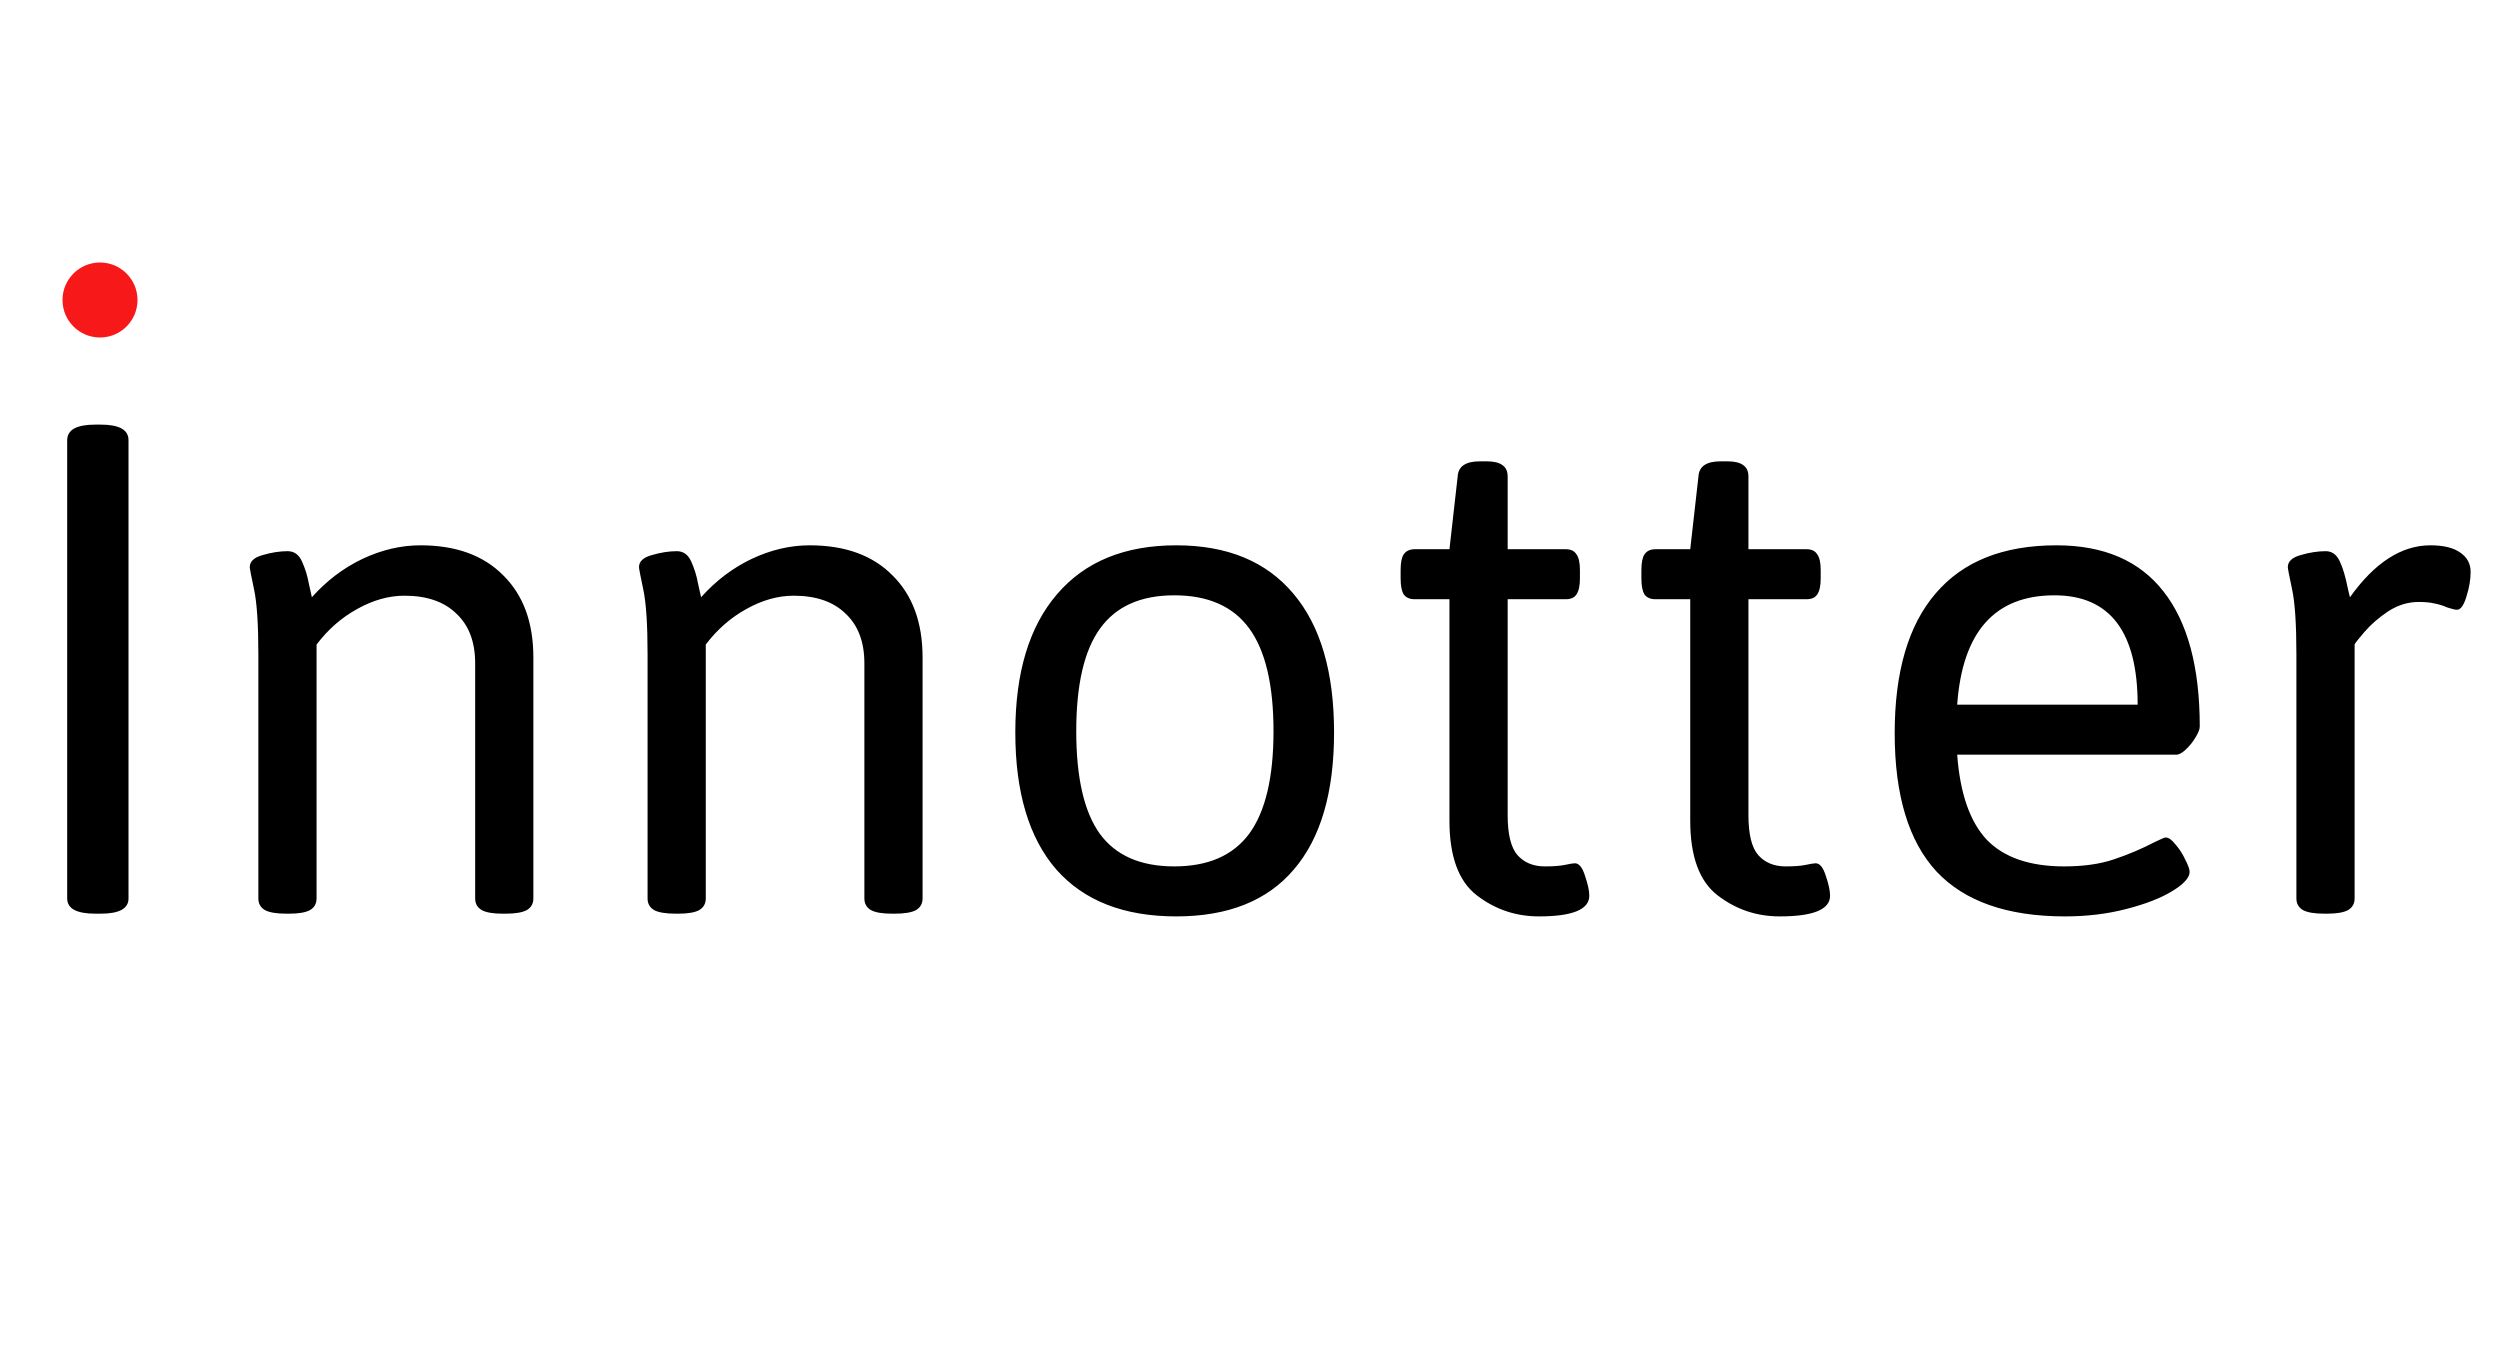 <svg width="200" height="108" viewBox="0 0 200 108" fill="none" xmlns="http://www.w3.org/2000/svg">
<path d="M7.625 73.094C6.125 73.094 5.375 72.688 5.375 71.875V35.219C5.375 34.385 6.125 33.969 7.625 33.969H8.062C9.542 33.969 10.281 34.385 10.281 35.219V71.875C10.281 72.688 9.542 73.094 8.062 73.094H7.625ZM22.919 73.094C22.127 73.094 21.554 73 21.2 72.812C20.846 72.604 20.669 72.292 20.669 71.875V52.375C20.669 49.958 20.554 48.219 20.325 47.156C20.096 46.073 19.981 45.479 19.981 45.375C19.981 44.917 20.325 44.594 21.012 44.406C21.721 44.198 22.387 44.094 23.012 44.094C23.533 44.094 23.919 44.375 24.169 44.938C24.419 45.5 24.596 46.073 24.7 46.656C24.825 47.24 24.908 47.615 24.95 47.781C26.117 46.469 27.46 45.448 28.981 44.719C30.523 43.99 32.075 43.625 33.638 43.625C36.471 43.625 38.679 44.427 40.263 46.031C41.867 47.615 42.669 49.802 42.669 52.594V71.875C42.669 72.292 42.492 72.604 42.138 72.812C41.783 73 41.221 73.094 40.45 73.094H40.2C39.45 73.094 38.898 73 38.544 72.812C38.19 72.604 38.013 72.292 38.013 71.875V53.062C38.013 51.354 37.513 50.031 36.513 49.094C35.533 48.135 34.148 47.656 32.356 47.656C31.106 47.656 29.846 48.01 28.575 48.719C27.325 49.406 26.242 50.354 25.325 51.562V71.875C25.325 72.292 25.148 72.604 24.794 72.812C24.44 73 23.887 73.094 23.137 73.094H22.919ZM54.056 73.094C53.265 73.094 52.692 73 52.337 72.812C51.983 72.604 51.806 72.292 51.806 71.875V52.375C51.806 49.958 51.692 48.219 51.462 47.156C51.233 46.073 51.119 45.479 51.119 45.375C51.119 44.917 51.462 44.594 52.15 44.406C52.858 44.198 53.525 44.094 54.15 44.094C54.671 44.094 55.056 44.375 55.306 44.938C55.556 45.5 55.733 46.073 55.837 46.656C55.962 47.24 56.046 47.615 56.087 47.781C57.254 46.469 58.598 45.448 60.119 44.719C61.66 43.99 63.212 43.625 64.775 43.625C67.608 43.625 69.817 44.427 71.4 46.031C73.004 47.615 73.806 49.802 73.806 52.594V71.875C73.806 72.292 73.629 72.604 73.275 72.812C72.921 73 72.358 73.094 71.588 73.094H71.338C70.588 73.094 70.035 73 69.681 72.812C69.327 72.604 69.15 72.292 69.15 71.875V53.062C69.15 51.354 68.65 50.031 67.65 49.094C66.671 48.135 65.285 47.656 63.494 47.656C62.244 47.656 60.983 48.01 59.712 48.719C58.462 49.406 57.379 50.354 56.462 51.562V71.875C56.462 72.292 56.285 72.604 55.931 72.812C55.577 73 55.025 73.094 54.275 73.094H54.056ZM94.1 73.312C89.912 73.312 86.715 72.062 84.506 69.562C82.319 67.042 81.225 63.385 81.225 58.594C81.225 53.802 82.34 50.115 84.569 47.531C86.798 44.927 89.975 43.625 94.1 43.625C98.183 43.625 101.308 44.917 103.475 47.5C105.642 50.062 106.725 53.76 106.725 58.594C106.725 63.406 105.652 67.062 103.506 69.562C101.381 72.062 98.246 73.312 94.1 73.312ZM93.944 69.312C96.652 69.312 98.652 68.438 99.944 66.688C101.235 64.917 101.881 62.188 101.881 58.5C101.881 54.792 101.235 52.052 99.944 50.281C98.652 48.51 96.652 47.625 93.944 47.625C91.256 47.625 89.277 48.51 88.006 50.281C86.735 52.031 86.1 54.771 86.1 58.5C86.1 62.208 86.725 64.938 87.975 66.688C89.246 68.438 91.235 69.312 93.944 69.312ZM123.113 73.312C121.258 73.312 119.602 72.75 118.144 71.625C116.685 70.5 115.956 68.51 115.956 65.656V47.938H113.175C112.779 47.938 112.488 47.812 112.3 47.562C112.133 47.292 112.05 46.865 112.05 46.281V45.594C112.05 45.01 112.133 44.594 112.3 44.344C112.488 44.073 112.779 43.938 113.175 43.938H115.956L116.613 38.125C116.654 37.312 117.248 36.906 118.394 36.906H118.925C119.508 36.906 119.935 37.01 120.206 37.219C120.477 37.406 120.613 37.708 120.613 38.125V43.938H125.269C125.665 43.938 125.946 44.073 126.113 44.344C126.3 44.594 126.394 45.01 126.394 45.594V46.281C126.394 46.865 126.3 47.292 126.113 47.562C125.946 47.812 125.665 47.938 125.269 47.938H120.613V65.219C120.613 66.74 120.873 67.802 121.394 68.406C121.935 69.01 122.665 69.312 123.581 69.312C124.29 69.312 124.831 69.271 125.206 69.188C125.602 69.104 125.863 69.062 125.988 69.062C126.321 69.062 126.592 69.396 126.8 70.062C127.029 70.729 127.144 71.26 127.144 71.656C127.144 72.76 125.8 73.312 123.113 73.312ZM142.375 73.312C140.521 73.312 138.865 72.75 137.406 71.625C135.948 70.5 135.219 68.51 135.219 65.656V47.938H132.438C132.042 47.938 131.75 47.812 131.562 47.562C131.396 47.292 131.312 46.865 131.312 46.281V45.594C131.312 45.01 131.396 44.594 131.562 44.344C131.75 44.073 132.042 43.938 132.438 43.938H135.219L135.875 38.125C135.917 37.312 136.51 36.906 137.656 36.906H138.188C138.771 36.906 139.198 37.01 139.469 37.219C139.74 37.406 139.875 37.708 139.875 38.125V43.938H144.531C144.927 43.938 145.208 44.073 145.375 44.344C145.562 44.594 145.656 45.01 145.656 45.594V46.281C145.656 46.865 145.562 47.292 145.375 47.562C145.208 47.812 144.927 47.938 144.531 47.938H139.875V65.219C139.875 66.74 140.135 67.802 140.656 68.406C141.198 69.01 141.927 69.312 142.844 69.312C143.552 69.312 144.094 69.271 144.469 69.188C144.865 69.104 145.125 69.062 145.25 69.062C145.583 69.062 145.854 69.396 146.062 70.062C146.292 70.729 146.406 71.26 146.406 71.656C146.406 72.76 145.062 73.312 142.375 73.312ZM165.2 73.312C160.596 73.312 157.169 72.115 154.919 69.719C152.69 67.302 151.575 63.615 151.575 58.656C151.575 53.74 152.669 50.01 154.856 47.469C157.044 44.906 160.262 43.625 164.512 43.625C168.304 43.625 171.158 44.854 173.075 47.312C175.012 49.771 175.981 53.375 175.981 58.125C175.981 58.333 175.867 58.625 175.637 59C175.429 59.354 175.169 59.677 174.856 59.969C174.565 60.24 174.315 60.375 174.106 60.375H156.575C156.804 63.479 157.596 65.75 158.95 67.188C160.325 68.604 162.387 69.312 165.137 69.312C166.679 69.312 168.002 69.125 169.106 68.75C170.231 68.375 171.315 67.917 172.356 67.375C172.46 67.333 172.617 67.26 172.825 67.156C173.033 67.052 173.179 67 173.262 67C173.492 67 173.752 67.188 174.044 67.562C174.356 67.917 174.617 68.323 174.825 68.781C175.054 69.219 175.169 69.542 175.169 69.75C175.169 70.208 174.71 70.719 173.794 71.281C172.877 71.844 171.648 72.323 170.106 72.719C168.585 73.115 166.95 73.312 165.2 73.312ZM171.012 56.375C171.012 50.542 168.794 47.625 164.356 47.625C159.585 47.625 156.992 50.542 156.575 56.375H171.012ZM185.962 73.094C185.171 73.094 184.598 73 184.244 72.812C183.89 72.604 183.712 72.292 183.712 71.875V52.375C183.712 49.958 183.598 48.219 183.369 47.156C183.14 46.073 183.025 45.479 183.025 45.375C183.025 44.917 183.369 44.594 184.056 44.406C184.765 44.198 185.431 44.094 186.056 44.094C186.556 44.094 186.931 44.365 187.181 44.906C187.431 45.427 187.65 46.167 187.837 47.125L187.994 47.781C189.973 45.01 192.119 43.625 194.431 43.625C195.494 43.625 196.296 43.823 196.837 44.219C197.379 44.594 197.65 45.104 197.65 45.75C197.65 46.375 197.535 47.042 197.306 47.75C197.098 48.438 196.848 48.781 196.556 48.781C196.41 48.781 196.15 48.719 195.775 48.594C195.442 48.448 195.108 48.344 194.775 48.281C194.442 48.198 194.015 48.156 193.494 48.156C192.64 48.156 191.827 48.406 191.056 48.906C190.306 49.406 189.671 49.958 189.15 50.562C188.629 51.167 188.369 51.5 188.369 51.562V71.875C188.369 72.292 188.192 72.604 187.837 72.812C187.483 73 186.931 73.094 186.181 73.094H185.962Z" fill="black"/>
<path d="M11 24C11 25.657 9.657 27 8 27C6.343 27 5 25.657 5 24C5 22.343 6.343 21 8 21C9.657 21 11 22.343 11 24Z" fill="#F71919"/>
</svg>
